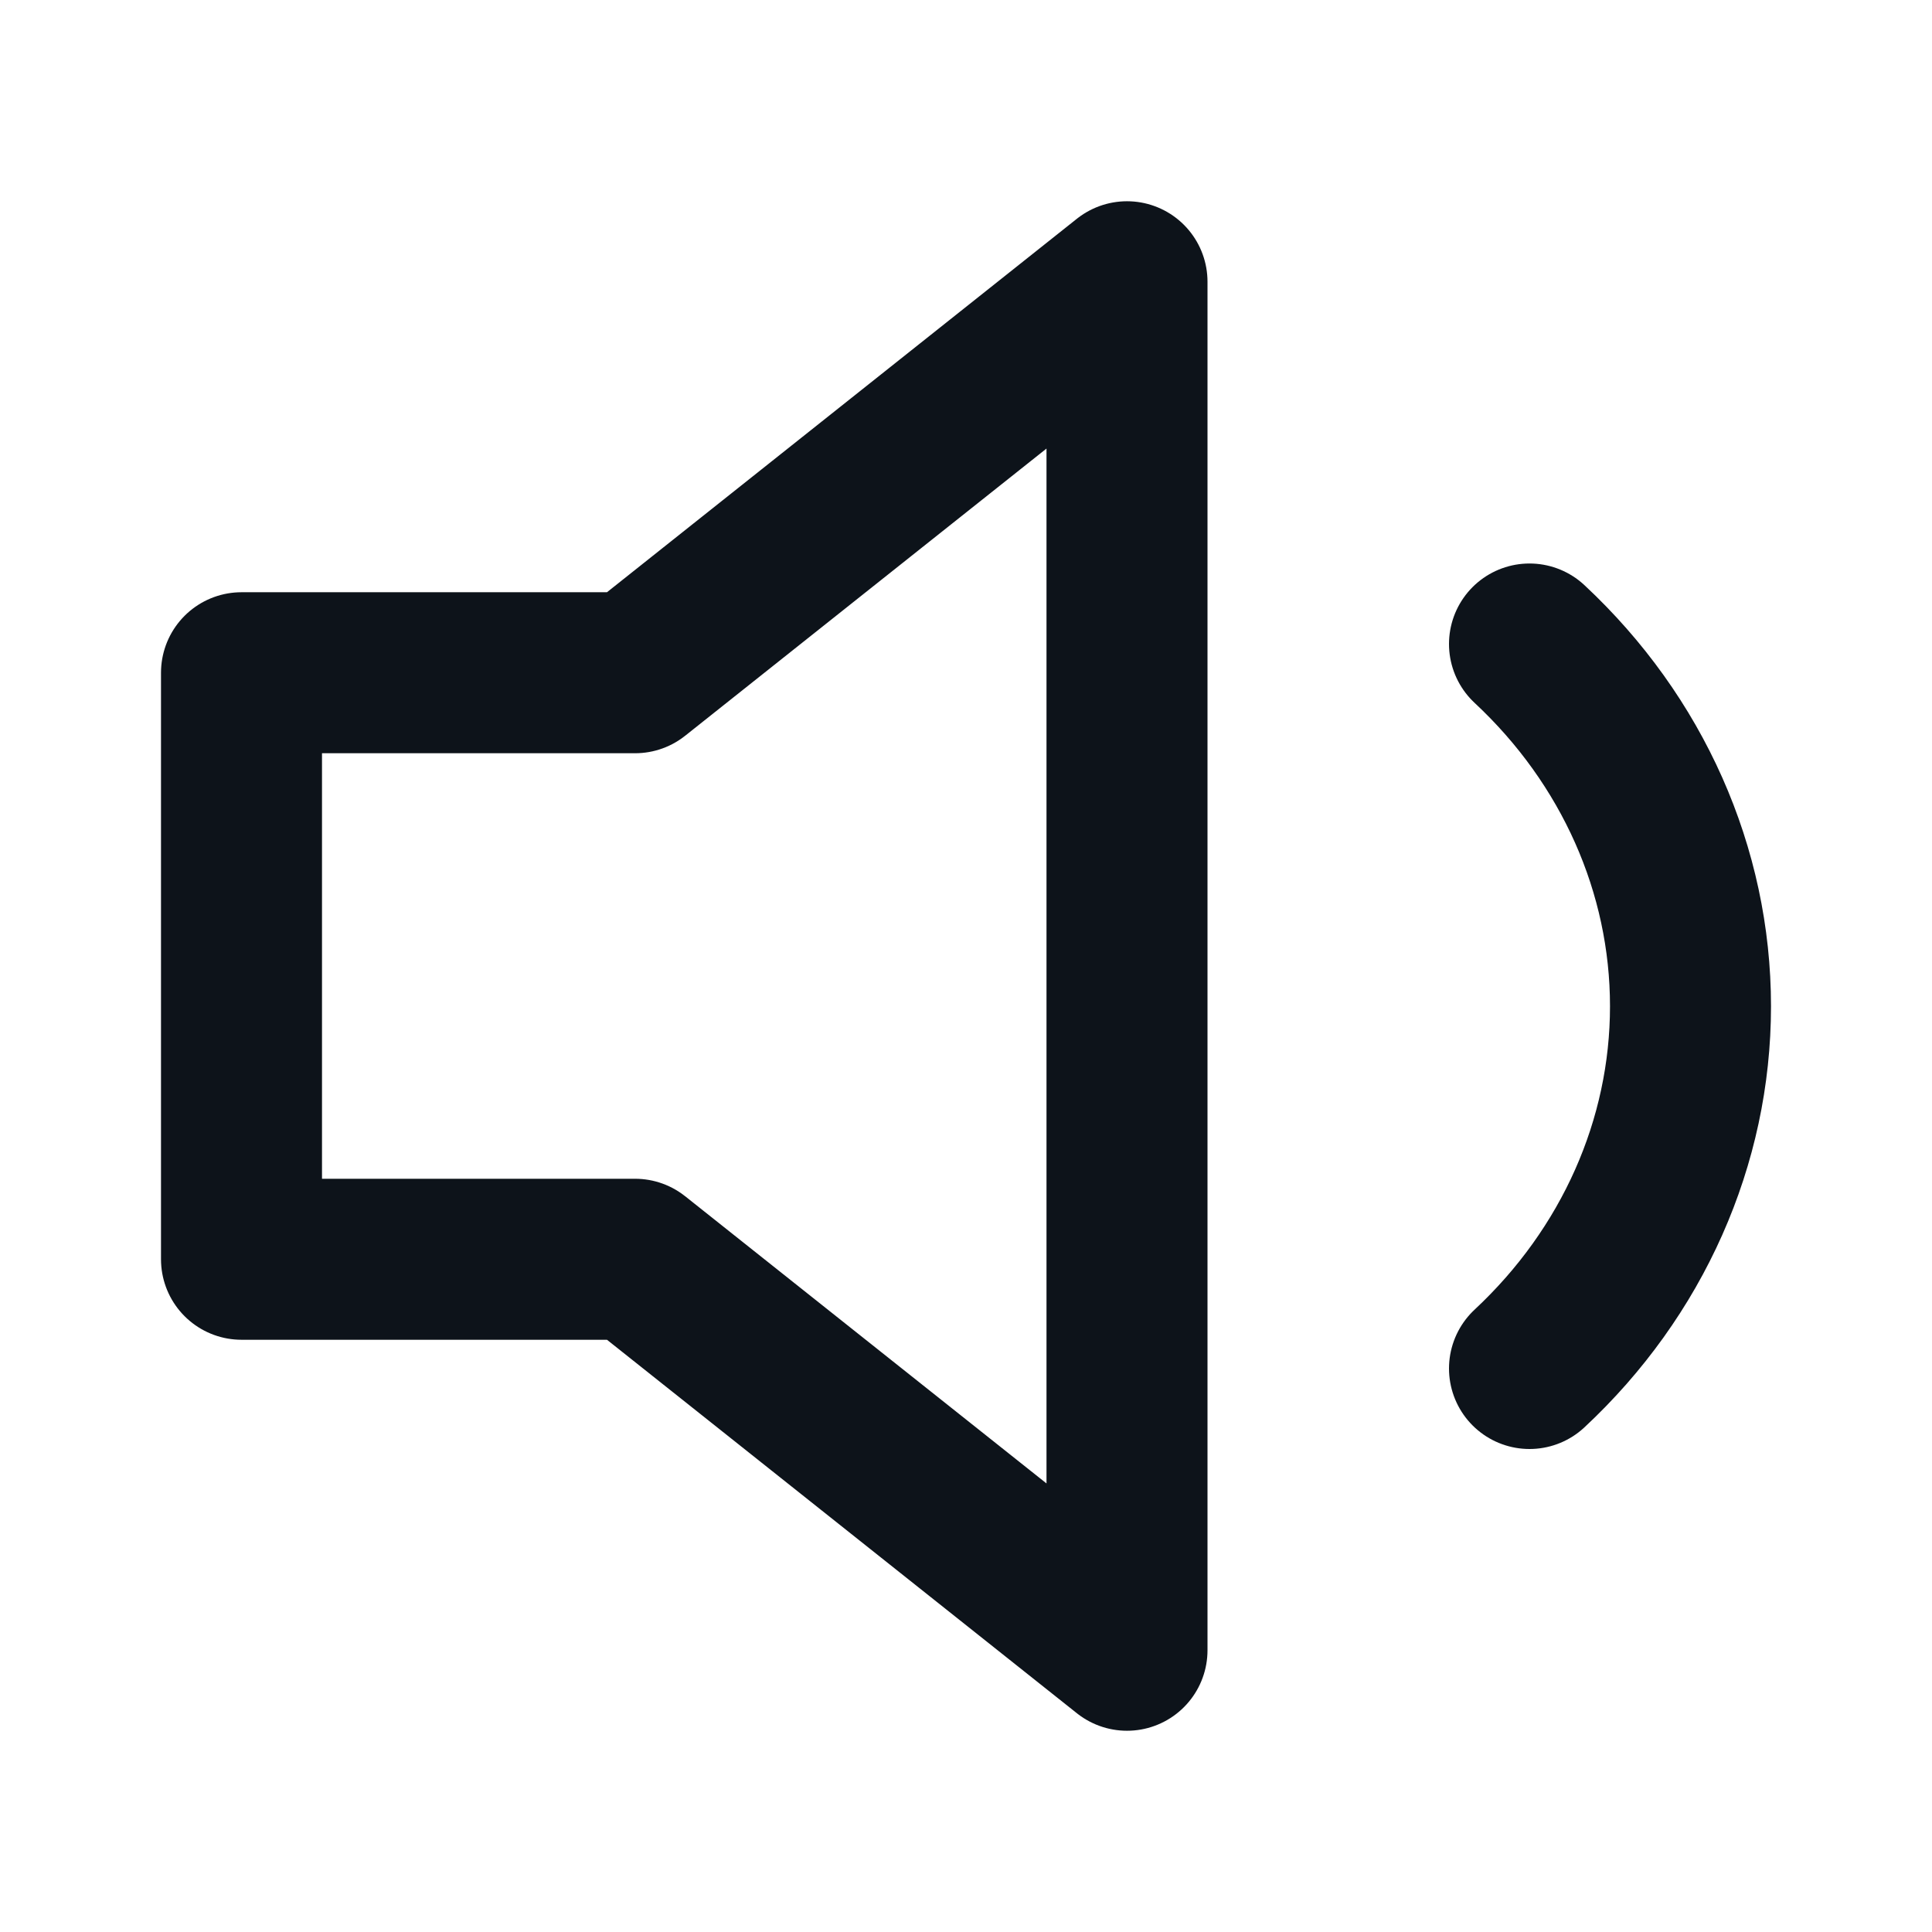 <svg width="24" height="24" viewBox="0 0 24 24" fill="none" xmlns="http://www.w3.org/2000/svg">
<path d="M14 3.5L7.889 8.357H3V15.643H7.889L14 20.5V3.5Z" stroke="#0D131A" stroke-width="2" stroke-linecap="round" stroke-linejoin="round"/>
<path d="M19 8C20.281 9.194 21 10.812 21 12.5C21 14.188 20.281 15.806 19 17" stroke="#0D131A" stroke-width="2" stroke-linecap="round" stroke-linejoin="round"/>
</svg>
